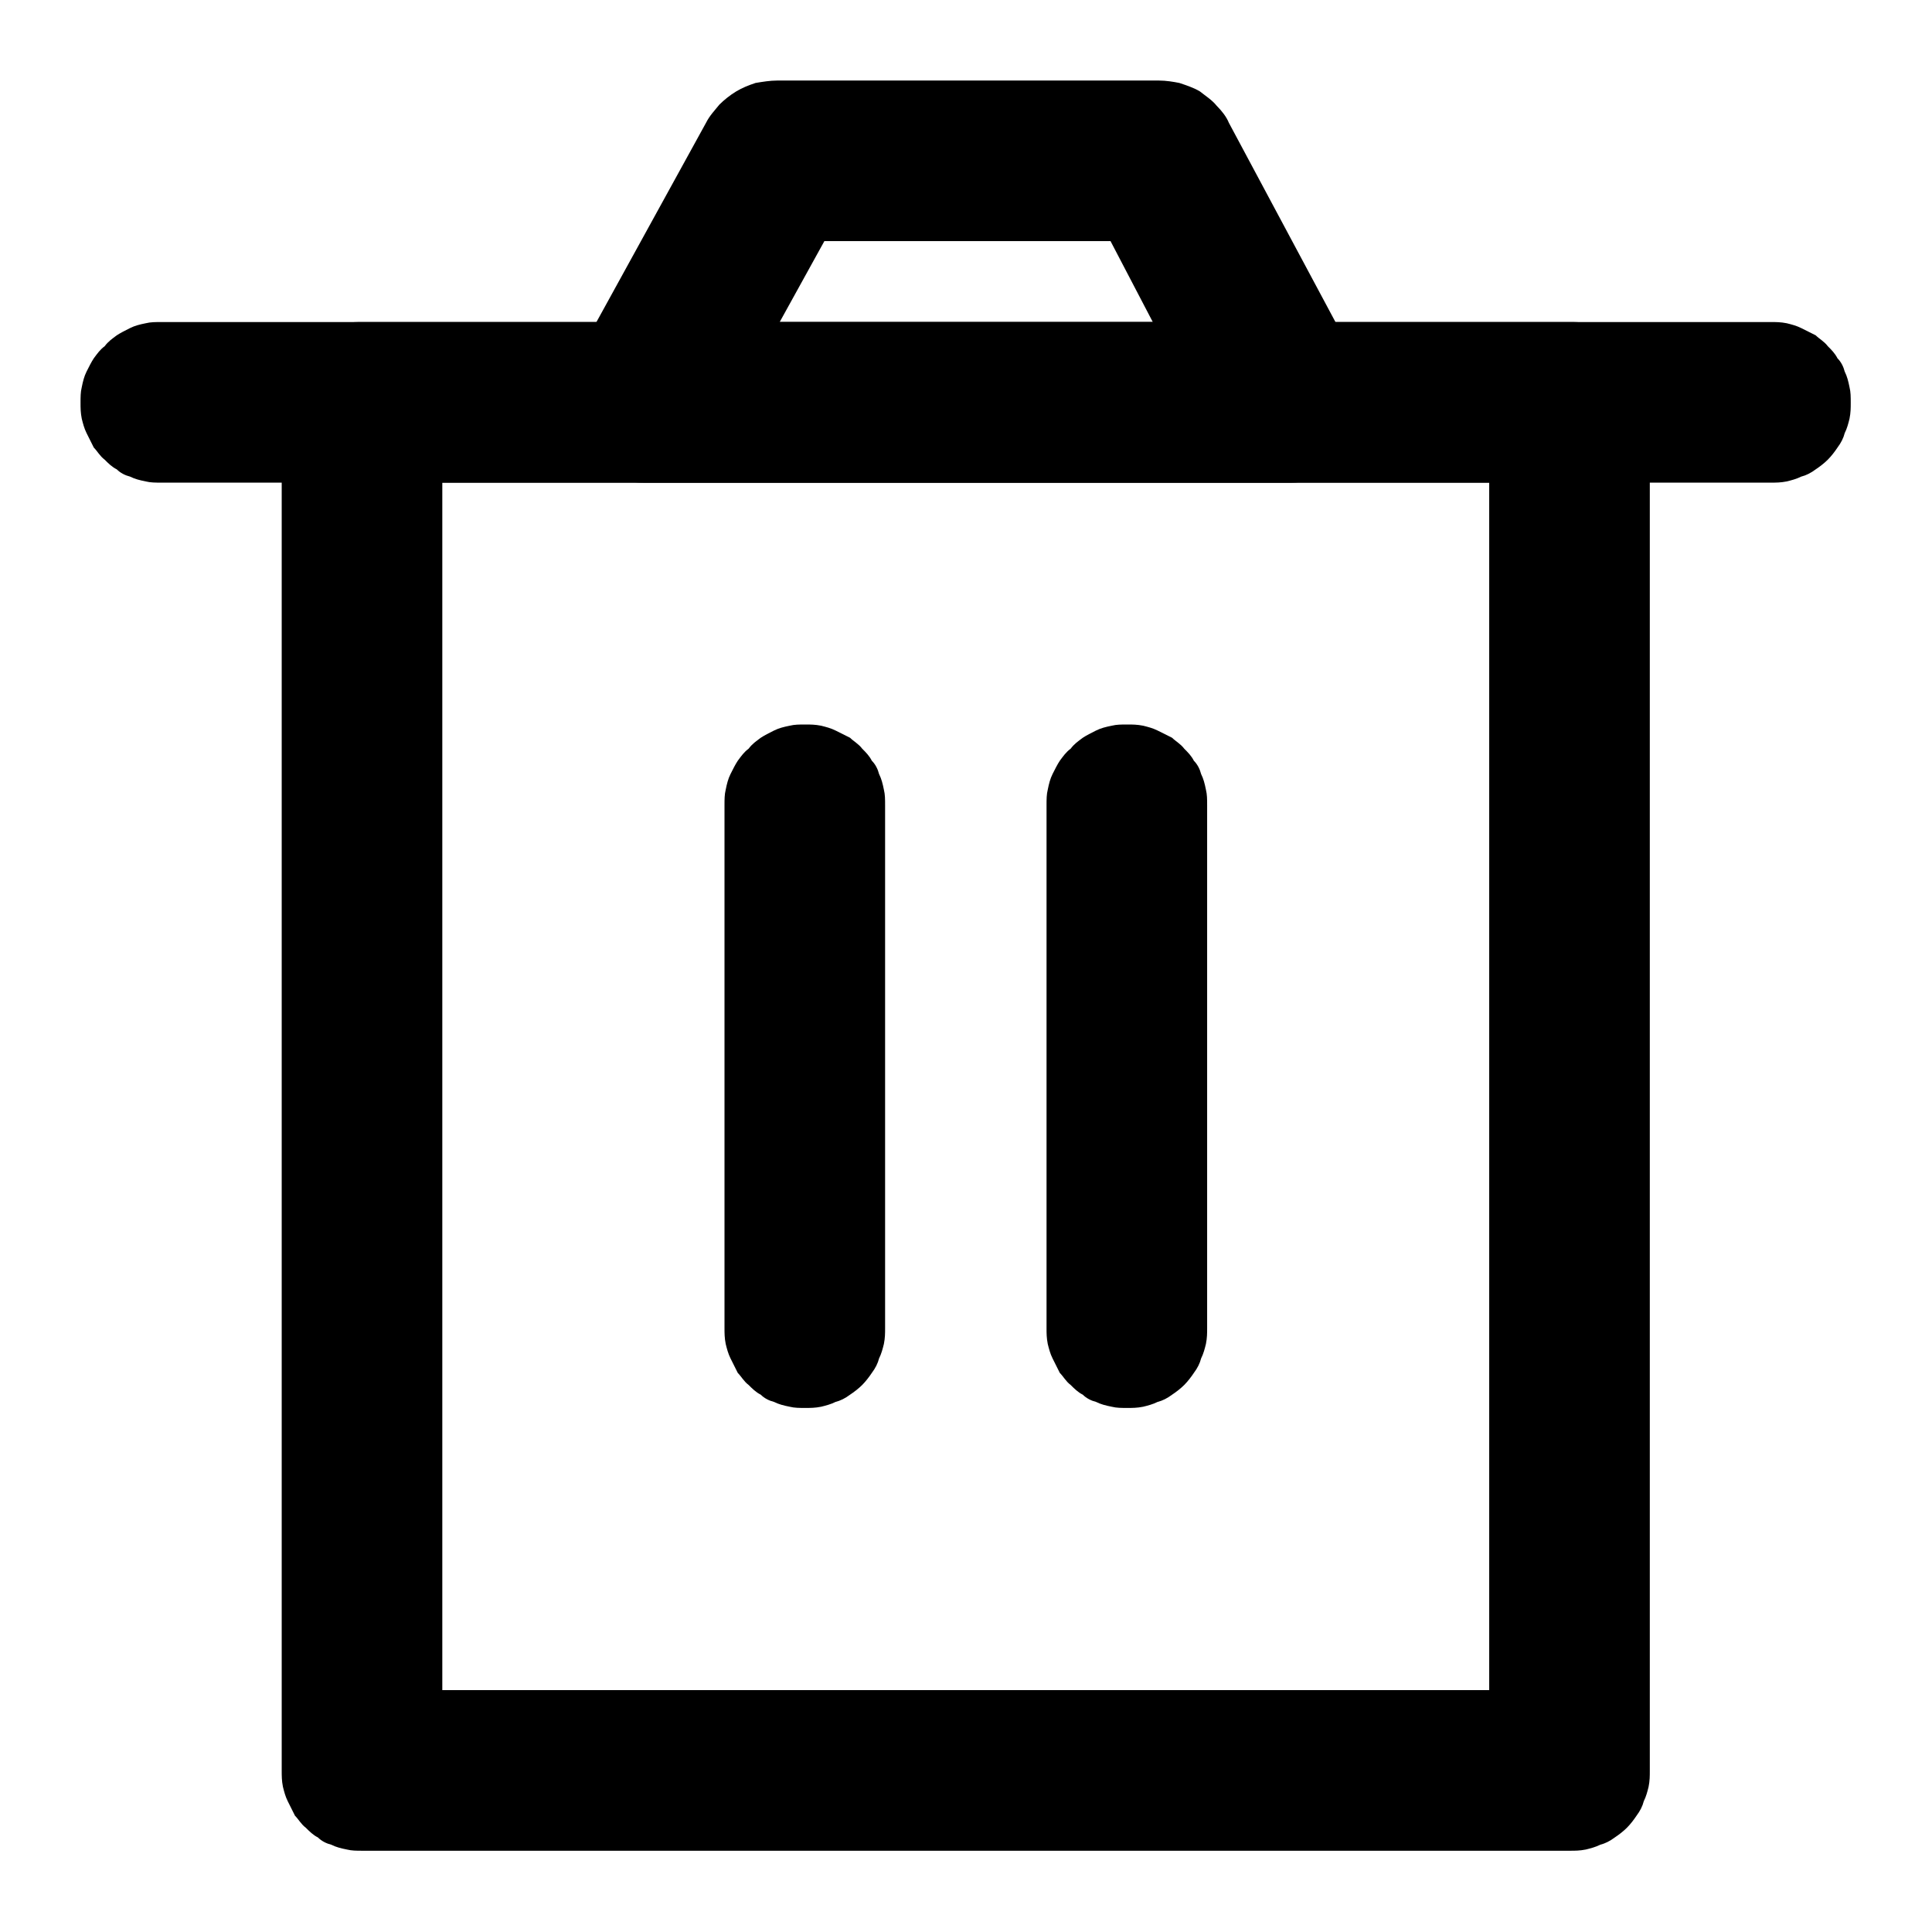 <svg xmlns="http://www.w3.org/2000/svg" xmlns:xlink="http://www.w3.org/1999/xlink" width="16" height="16" viewBox="0 0 16 16" fill="none"><defs><rect id="path_0" x="0" y="0" width="16" height="16" /></defs><g opacity="1" transform="translate(0 0)  rotate(0 8 8)"><mask id="bg-mask-0" fill="white"><use xlink:href="#path_0"></use></mask><g mask="url(#bg-mask-0)" ><path id="路径 1 (轮廓)" fill-rule="evenodd" style="fill:currentColor" transform="translate(2.333 2.667)  rotate(0 5.667 6.332)" opacity="1" d="M10.67 12.66C10.71 12.66 10.75 12.66 10.8 12.65C10.84 12.64 10.88 12.63 10.92 12.61C10.96 12.6 11 12.58 11.04 12.55C11.07 12.53 11.11 12.5 11.14 12.47C11.17 12.44 11.2 12.4 11.22 12.37C11.25 12.33 11.27 12.29 11.28 12.25C11.3 12.21 11.31 12.17 11.32 12.13C11.33 12.08 11.33 12.04 11.33 12L11.33 0.67C11.33 0.62 11.33 0.58 11.32 0.54C11.31 0.49 11.3 0.45 11.28 0.41C11.27 0.37 11.25 0.33 11.22 0.3C11.2 0.26 11.17 0.23 11.14 0.2C11.11 0.16 11.07 0.14 11.04 0.11L10.92 0.05C10.88 0.03 10.84 0.02 10.8 0.01C10.75 0 10.71 0 10.67 0L0.67 0C0.62 0 0.58 0 0.54 0.01C0.49 0.02 0.45 0.03 0.41 0.05C0.37 0.07 0.33 0.09 0.3 0.11C0.26 0.14 0.23 0.16 0.2 0.2C0.16 0.23 0.14 0.26 0.11 0.3C0.09 0.33 0.07 0.37 0.05 0.41C0.03 0.45 0.02 0.49 0.01 0.54C0 0.58 0 0.62 0 0.67L0 12C0 12.04 0 12.08 0.01 12.13C0.02 12.17 0.03 12.21 0.05 12.25L0.11 12.37C0.14 12.4 0.16 12.44 0.2 12.47C0.23 12.5 0.26 12.53 0.3 12.55C0.33 12.58 0.37 12.6 0.41 12.61C0.45 12.63 0.49 12.64 0.54 12.65C0.58 12.66 0.62 12.66 0.67 12.66L10.67 12.66ZM10 1.33L10 11.33L1.33 11.33L1.33 1.33L10 1.33Z" /><path id="路径 2 (轮廓)" fill-rule="evenodd" style="fill:currentColor" transform="translate(6 6)  rotate(0 0.667 2.832)" opacity="1" d="M1.32,0.54C1.31,0.49 1.3,0.45 1.28,0.41C1.27,0.37 1.25,0.33 1.22,0.3C1.2,0.26 1.17,0.23 1.14,0.2C1.11,0.16 1.07,0.14 1.04,0.11C1,0.09 0.96,0.07 0.92,0.05C0.88,0.03 0.84,0.02 0.8,0.01C0.75,0 0.71,0 0.67,0C0.62,0 0.58,0 0.54,0.01C0.49,0.02 0.45,0.03 0.41,0.05C0.37,0.07 0.33,0.09 0.3,0.11C0.26,0.14 0.23,0.16 0.2,0.2C0.16,0.23 0.14,0.26 0.11,0.3C0.09,0.33 0.07,0.37 0.05,0.41C0.03,0.45 0.02,0.49 0.01,0.54C0,0.58 0,0.62 0,0.67L0,5C0,5.04 0,5.08 0.01,5.13C0.02,5.17 0.03,5.21 0.05,5.25C0.07,5.29 0.09,5.33 0.11,5.37C0.14,5.4 0.16,5.44 0.2,5.47C0.23,5.5 0.26,5.53 0.3,5.55C0.33,5.58 0.37,5.6 0.41,5.61C0.45,5.63 0.49,5.64 0.54,5.65C0.58,5.66 0.62,5.66 0.67,5.66C0.71,5.66 0.75,5.66 0.8,5.65C0.84,5.64 0.88,5.63 0.92,5.61C0.96,5.6 1,5.58 1.04,5.55C1.07,5.53 1.11,5.5 1.14,5.47C1.17,5.44 1.2,5.4 1.22,5.37C1.25,5.33 1.27,5.29 1.28,5.25C1.3,5.21 1.31,5.17 1.32,5.13C1.33,5.08 1.33,5.04 1.33,5L1.33,0.67C1.33,0.62 1.33,0.58 1.32,0.54Z " /><path id="路径 3 (轮廓)" fill-rule="evenodd" style="fill:currentColor" transform="translate(8.667 6)  rotate(0 0.667 2.832)" opacity="1" d="M1.32,0.54C1.31,0.49 1.3,0.45 1.28,0.41C1.27,0.37 1.25,0.33 1.22,0.3C1.2,0.26 1.17,0.23 1.14,0.2C1.11,0.16 1.07,0.14 1.04,0.11C1,0.09 0.96,0.07 0.92,0.05C0.88,0.03 0.84,0.02 0.8,0.01C0.75,0 0.71,0 0.67,0C0.62,0 0.58,0 0.54,0.01C0.49,0.02 0.45,0.03 0.41,0.05C0.37,0.07 0.33,0.09 0.3,0.11C0.26,0.14 0.23,0.16 0.2,0.2C0.16,0.23 0.14,0.26 0.11,0.3C0.09,0.33 0.07,0.37 0.05,0.41C0.03,0.45 0.02,0.49 0.01,0.54C0,0.58 0,0.62 0,0.67L0,5C0,5.04 0,5.08 0.01,5.13C0.02,5.17 0.03,5.21 0.05,5.25C0.07,5.29 0.09,5.33 0.11,5.37C0.14,5.4 0.16,5.44 0.2,5.47C0.23,5.5 0.26,5.53 0.3,5.55C0.33,5.58 0.37,5.6 0.41,5.61C0.45,5.63 0.49,5.64 0.54,5.65C0.58,5.66 0.62,5.66 0.67,5.66C0.71,5.66 0.75,5.66 0.8,5.65C0.84,5.64 0.88,5.63 0.92,5.61C0.96,5.6 1,5.58 1.04,5.55C1.07,5.53 1.11,5.5 1.14,5.47C1.17,5.44 1.2,5.4 1.22,5.37C1.25,5.33 1.27,5.29 1.28,5.25C1.3,5.21 1.31,5.17 1.32,5.13C1.33,5.08 1.33,5.04 1.33,5L1.33,0.67C1.33,0.62 1.33,0.58 1.32,0.54Z " /><path id="路径 4 (轮廓)" fill-rule="evenodd" style="fill:currentColor" transform="translate(0.667 2.667)  rotate(0 7.332 0.667)" opacity="1" d="M0,0.67C0,0.71 0,0.75 0.01,0.8C0.02,0.84 0.03,0.88 0.05,0.92C0.07,0.96 0.09,1 0.11,1.04C0.14,1.07 0.16,1.11 0.2,1.14C0.23,1.17 0.26,1.2 0.3,1.22C0.33,1.25 0.37,1.27 0.41,1.28C0.45,1.3 0.49,1.31 0.54,1.32C0.58,1.33 0.62,1.33 0.67,1.33L14,1.33C14.04,1.33 14.08,1.33 14.13,1.32C14.17,1.31 14.21,1.3 14.25,1.28C14.29,1.27 14.33,1.25 14.37,1.22C14.4,1.2 14.44,1.17 14.47,1.14C14.5,1.11 14.53,1.07 14.55,1.04C14.58,1 14.6,0.96 14.61,0.92C14.63,0.88 14.64,0.84 14.65,0.8C14.66,0.75 14.66,0.71 14.66,0.67C14.66,0.62 14.66,0.58 14.65,0.54C14.64,0.49 14.63,0.45 14.61,0.41C14.6,0.37 14.58,0.33 14.55,0.3C14.53,0.26 14.5,0.23 14.47,0.2C14.44,0.16 14.4,0.14 14.37,0.11C14.33,0.09 14.29,0.07 14.25,0.05C14.21,0.03 14.17,0.02 14.13,0.01C14.08,0 14.04,0 14,0L0.67,0C0.62,0 0.58,0 0.54,0.01C0.49,0.02 0.45,0.03 0.41,0.05C0.37,0.07 0.33,0.09 0.3,0.11C0.26,0.14 0.23,0.16 0.2,0.2C0.16,0.23 0.14,0.26 0.11,0.3C0.09,0.33 0.07,0.37 0.05,0.41C0.03,0.45 0.02,0.49 0.01,0.54C0,0.58 0,0.62 0,0.67Z " /><path id="路径 5 (轮廓)" fill-rule="evenodd" style="fill:currentColor" transform="translate(4.667 0.667)  rotate(0 3.332 1.667)" opacity="1" d="M1.77 0C1.71 0 1.65 0.01 1.59 0.02C1.53 0.04 1.48 0.06 1.43 0.09C1.38 0.12 1.33 0.16 1.29 0.2C1.25 0.25 1.21 0.29 1.18 0.35L0.08 2.35C0.06 2.38 0.04 2.42 0.03 2.47L0 2.59L0 2.72C0.01 2.77 0.01 2.81 0.03 2.85C0.04 2.89 0.05 2.94 0.08 2.97C0.1 3.01 0.12 3.05 0.15 3.08C0.17 3.12 0.2 3.15 0.24 3.18C0.27 3.21 0.31 3.23 0.35 3.25C0.45 3.31 0.55 3.33 0.67 3.33L6 3.33C6.04 3.33 6.08 3.33 6.13 3.32C6.17 3.31 6.21 3.3 6.25 3.28Q6.31 3.265 6.37 3.22C6.4 3.2 6.44 3.17 6.47 3.14C6.5 3.11 6.53 3.07 6.55 3.04Q6.595 2.98 6.61 2.92C6.63 2.88 6.64 2.84 6.65 2.8C6.66 2.75 6.66 2.71 6.66 2.67C6.66 2.56 6.64 2.45 6.58 2.35L5.51 0.35C5.49 0.3 5.45 0.25 5.41 0.21C5.37 0.16 5.32 0.13 5.27 0.09C5.22 0.06 5.16 0.04 5.1 0.02C5.05 0.01 4.99 0 4.93 0L1.77 0ZM2.16 1.33L4.53 1.33L4.88 2L1.79 2L2.16 1.33Z" /></g></g></svg>